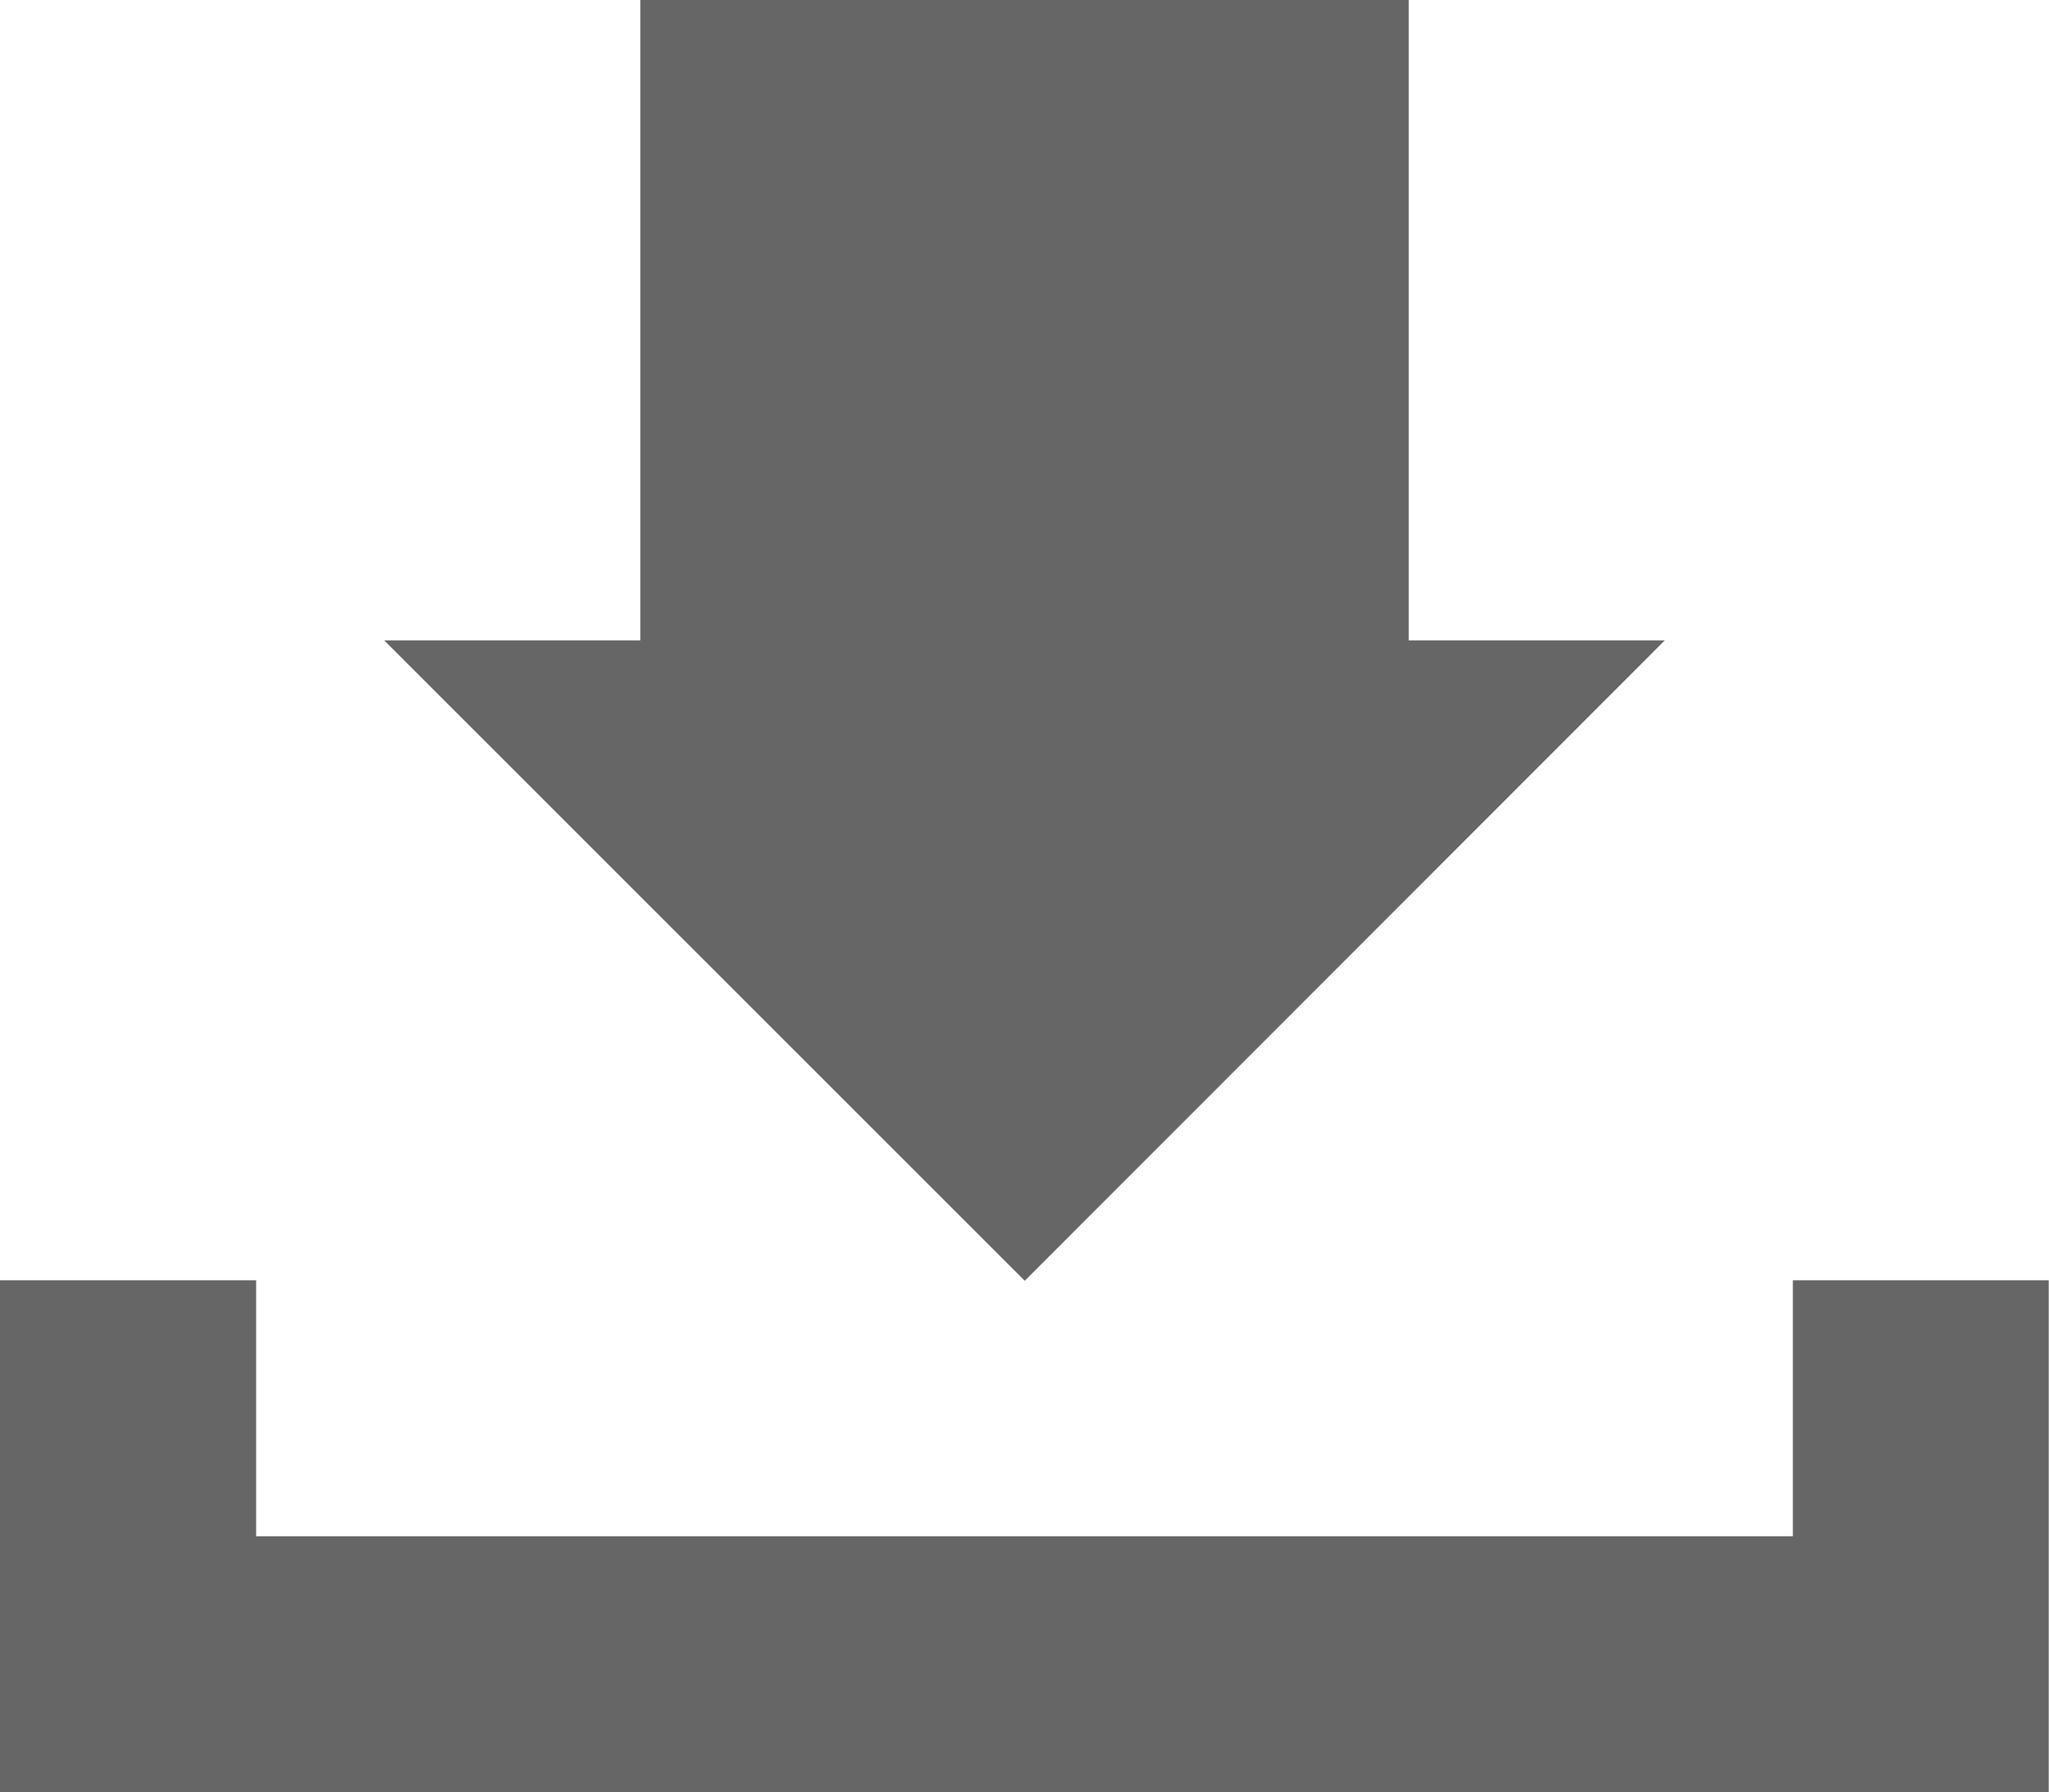 <svg xmlns="http://www.w3.org/2000/svg" width="29.429" height="25.75" viewBox="0 0 29.429 25.75">
  <g id="Group_66" data-name="Group 66" transform="translate(-187.875 -2896)">
    <path id="Path_80" data-name="Path 80" d="M213.625,2906v3.678H191.554V2906h-3.679v7.357H217.3V2906Z" transform="translate(0 8.393)" fill="#666"/>
    <path id="Path_81" data-name="Path 81" d="M209.268,2905.2H205.59V2896H194.554v9.2h-3.679l9.2,9.2Z" transform="translate(2.518 0)" fill="#666"/>
  </g>
</svg>
